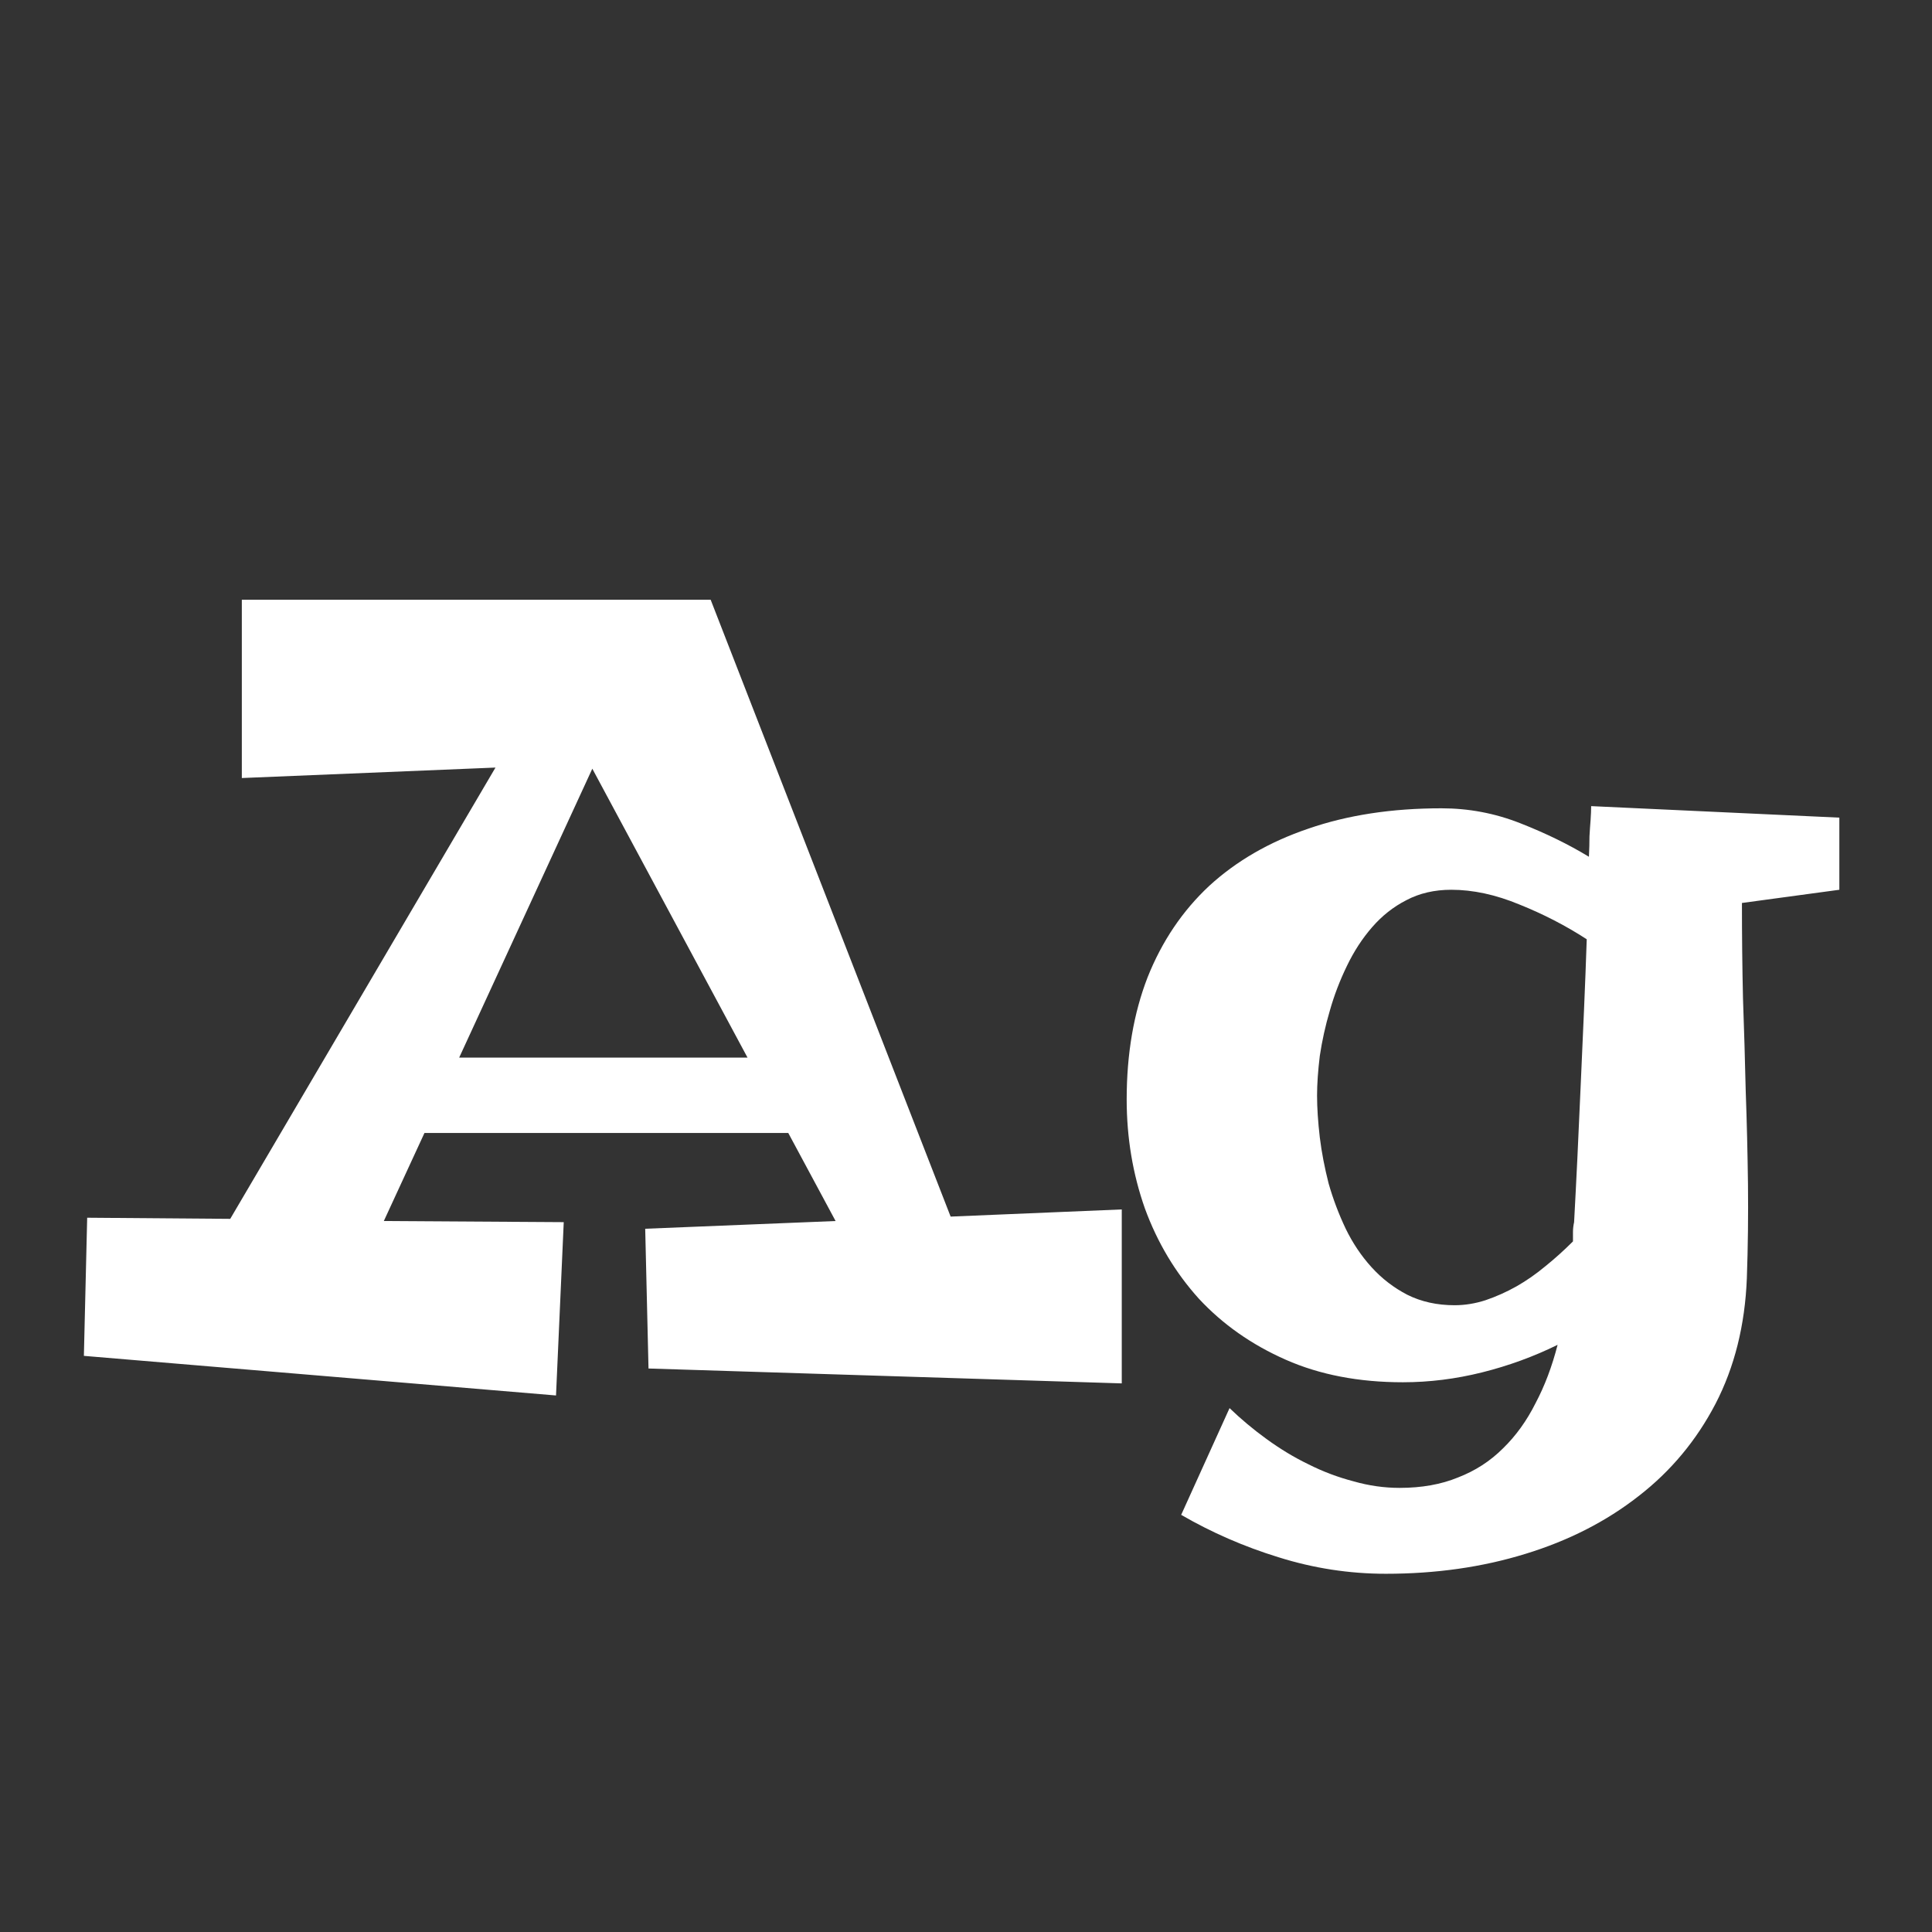 <svg width="24" height="24" viewBox="0 0 24 24" fill="none" xmlns="http://www.w3.org/2000/svg">
<rect x="0" y="0" width="24" height="24" fill="#333333" stroke="none"/>
<path d="M13.935 17.185L8.056 17L8.015 15.264L10.38 15.168L9.792 14.074H5.273L4.768 15.168L7.003 15.182L6.907 17.335L1.042 16.843L1.083 15.127L2.86 15.141L6.155 9.535L3.004 9.665V7.45H8.828L11.809 15.113L13.935 15.024V17.185ZM5.704 13.138H9.286L7.358 9.549L5.704 13.138ZM22.849 11.053L21.639 11.217C21.639 11.618 21.643 12.012 21.652 12.399C21.666 12.787 21.677 13.172 21.686 13.555C21.7 13.938 21.709 14.323 21.714 14.71C21.718 15.093 21.714 15.482 21.7 15.879C21.677 16.462 21.547 16.982 21.311 17.438C21.074 17.893 20.755 18.276 20.354 18.586C19.953 18.9 19.483 19.14 18.945 19.304C18.412 19.468 17.836 19.55 17.216 19.55C16.76 19.55 16.316 19.481 15.883 19.345C15.454 19.213 15.051 19.037 14.673 18.818L15.274 17.492C15.416 17.629 15.568 17.756 15.732 17.875C15.901 17.998 16.074 18.103 16.252 18.189C16.434 18.281 16.621 18.351 16.812 18.401C17.004 18.456 17.195 18.483 17.387 18.483C17.66 18.483 17.902 18.44 18.111 18.354C18.326 18.271 18.512 18.151 18.672 17.991C18.831 17.836 18.966 17.649 19.075 17.431C19.189 17.216 19.28 16.975 19.349 16.706C19.052 16.852 18.74 16.966 18.412 17.048C18.084 17.13 17.756 17.171 17.428 17.171C16.881 17.171 16.395 17.078 15.972 16.891C15.548 16.704 15.188 16.451 14.892 16.132C14.6 15.808 14.377 15.435 14.222 15.011C14.071 14.582 13.996 14.131 13.996 13.657C13.996 13.092 14.083 12.586 14.256 12.14C14.434 11.693 14.689 11.315 15.021 11.005C15.359 10.695 15.769 10.458 16.252 10.294C16.74 10.125 17.291 10.041 17.906 10.041C18.244 10.041 18.569 10.102 18.884 10.226C19.198 10.349 19.483 10.488 19.738 10.643C19.743 10.551 19.745 10.467 19.745 10.39C19.75 10.308 19.754 10.239 19.759 10.185C19.763 10.121 19.766 10.064 19.766 10.014L22.849 10.157V11.053ZM19.554 15.182C19.567 14.94 19.581 14.674 19.595 14.382C19.608 14.086 19.622 13.785 19.636 13.479C19.649 13.17 19.663 12.86 19.677 12.55C19.69 12.24 19.702 11.946 19.711 11.668C19.451 11.499 19.173 11.356 18.877 11.237C18.581 11.114 18.298 11.053 18.029 11.053C17.82 11.053 17.633 11.096 17.469 11.183C17.309 11.265 17.168 11.376 17.045 11.518C16.922 11.659 16.817 11.821 16.73 12.003C16.644 12.181 16.573 12.365 16.519 12.557C16.464 12.743 16.423 12.93 16.395 13.117C16.373 13.3 16.361 13.463 16.361 13.609C16.361 13.764 16.373 13.938 16.395 14.129C16.418 14.316 16.455 14.507 16.505 14.703C16.56 14.895 16.63 15.081 16.717 15.264C16.803 15.441 16.91 15.601 17.038 15.742C17.166 15.883 17.314 15.997 17.482 16.084C17.656 16.171 17.852 16.214 18.07 16.214C18.198 16.214 18.326 16.193 18.453 16.152C18.585 16.107 18.713 16.05 18.836 15.981C18.963 15.909 19.084 15.824 19.198 15.729C19.317 15.633 19.431 15.53 19.54 15.421C19.54 15.384 19.54 15.346 19.54 15.305C19.54 15.264 19.545 15.223 19.554 15.182Z" fill="white"/>
</svg>

